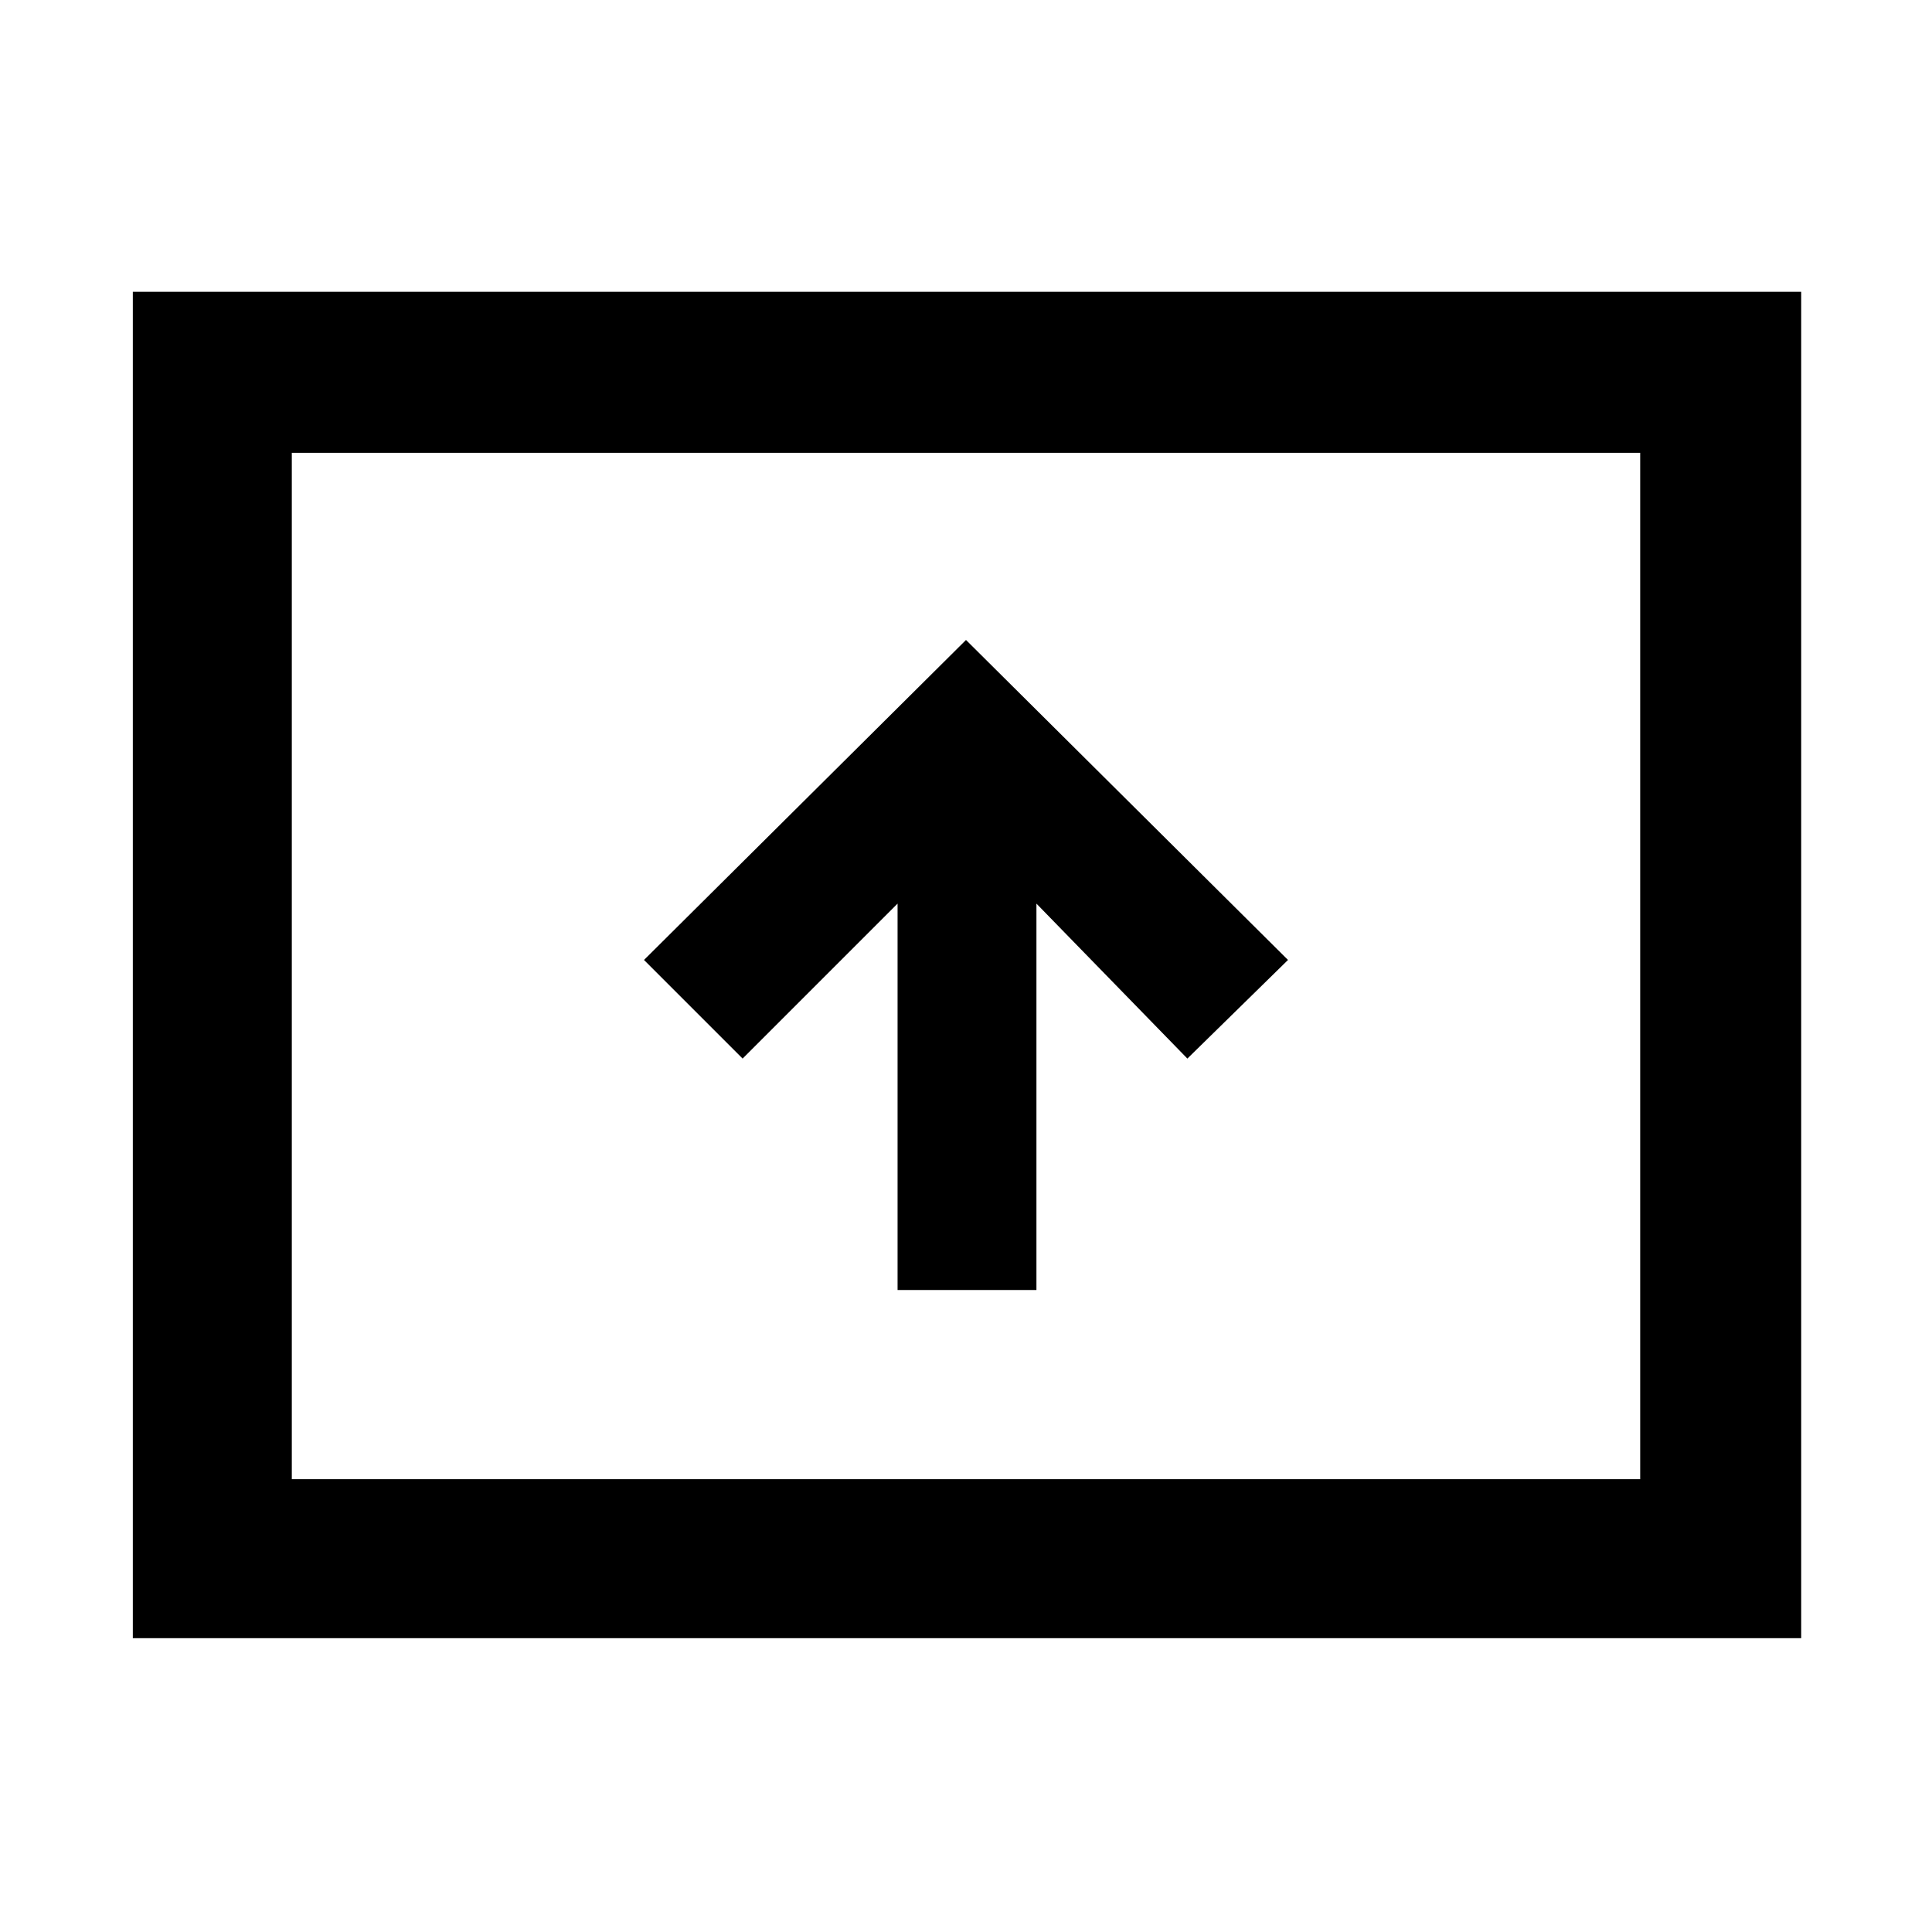 <svg xmlns="http://www.w3.org/2000/svg" width="48" height="48"><path d="M22.3 32.05h3.45v-9.6l3.75 3.85 2.5-2.45-8-7.95-8 7.95 2.45 2.45 3.85-3.85zm-19 8.65V7.25h41.45V40.7zm3.95-3.95h33.5v-25.5H7.25zm0 0v-25.5 25.5z"/></svg>